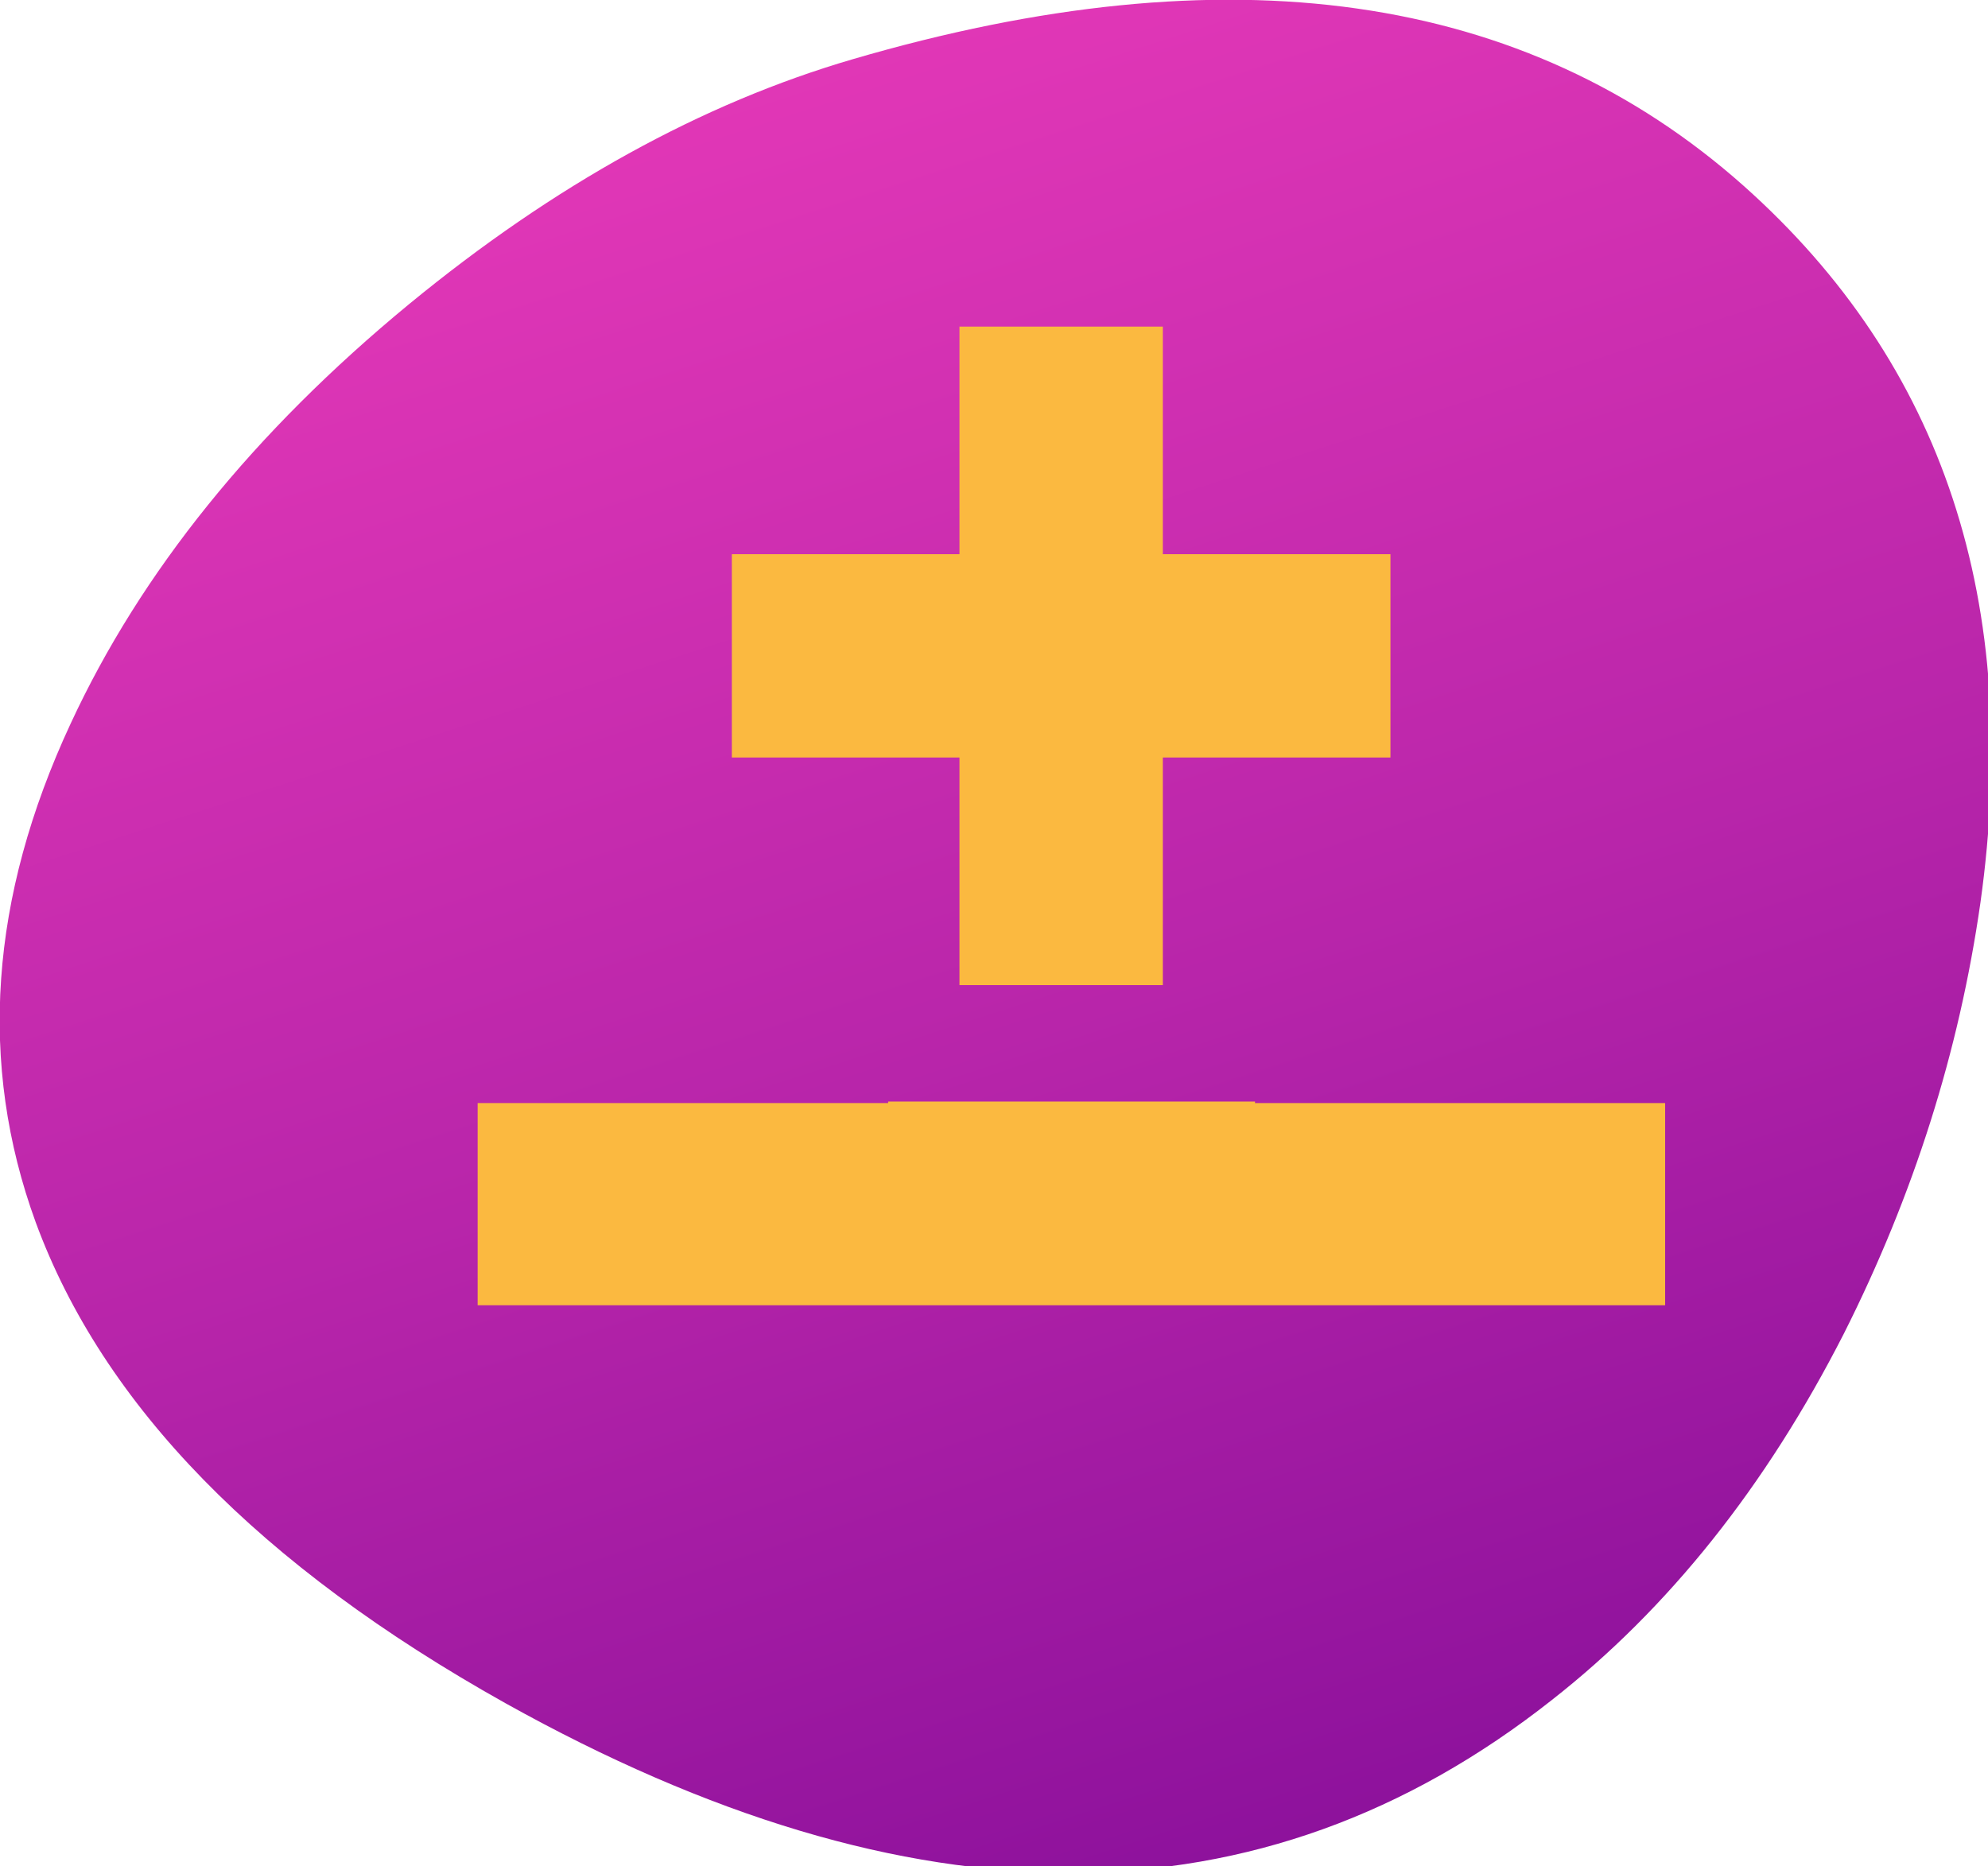 
<svg xmlns="http://www.w3.org/2000/svg" version="1.1" xmlns:xlink="http://www.w3.org/1999/xlink" preserveAspectRatio="none" x="0px" y="0px" width="131px" height="123px" viewBox="0 0 131 123">
<defs>
<linearGradient id="Gradient_1" gradientUnits="userSpaceOnUse" x1="98.537" y1="159.4" x2="23.462" y2="-72.4" spreadMethod="pad">
<stop  offset="11.373%" stop-color="#840D99"/>

<stop  offset="39.608%" stop-color="#B825AA"/>

<stop  offset="64.706%" stop-color="#DF36B6"/>

<stop  offset="85.098%" stop-color="#F641BE"/>

<stop  offset="97.255%" stop-color="#FF45C1"/>
</linearGradient>

<g id="Symbol_10_0_Layer0_0_FILL">
<path fill="url(#Gradient_1)" stroke="none" d="
M 121.5 87.9
Q 128.4 74.2 130.5 59.5 134.65 29.85 114.9 12.25 93.3 -6.95 56.2 3.9 41.3 8.25 26.95 20.05 11.6 32.7 4.65 47.7 -3.35 64.9 2.35 80.55 9 98.65 33.3 112.25 73.55 134.7 102.25 112.05 113.8 103 121.5 87.9 Z"/>
</g>

<g id="Symbol_8_copy_2_0_Layer0_0_FILL">
<path fill="#FBB940" stroke="none" d="
M -23.65 14.9
L -23.65 15.1 -77.75 15.1 -77.75 41.75 78.75 41.75 78.75 15.1 24.7 15.1 24.7 14.9 -23.65 14.9
M 12.55 -57.25
L 12.55 -87.25 -14.25 -87.25 -14.25 -57.25 -44.25 -57.25 -44.25 -30.45 -14.25 -30.45 -14.25 -0.45 12.55 -0.45 12.55 -30.45 42.55 -30.45 42.55 -57.25 12.55 -57.25 Z"/>
</g>
</defs>

<g transform="matrix( 1, 0, 0, 1, 0,0) ">
<g transform="matrix( 1, 0, 0, 1, 0,0) ">
<use xlink:href="#Symbol_10_0_Layer0_0_FILL"/>
</g>

<g transform="matrix( 0.5, 0, 0, 0.5, 70.35,65.15) ">
<g transform="matrix( 1, 0, 0, 1, 0,0) ">
<use xlink:href="#Symbol_8_copy_2_0_Layer0_0_FILL"/>
</g>
</g>
</g>
</svg>
